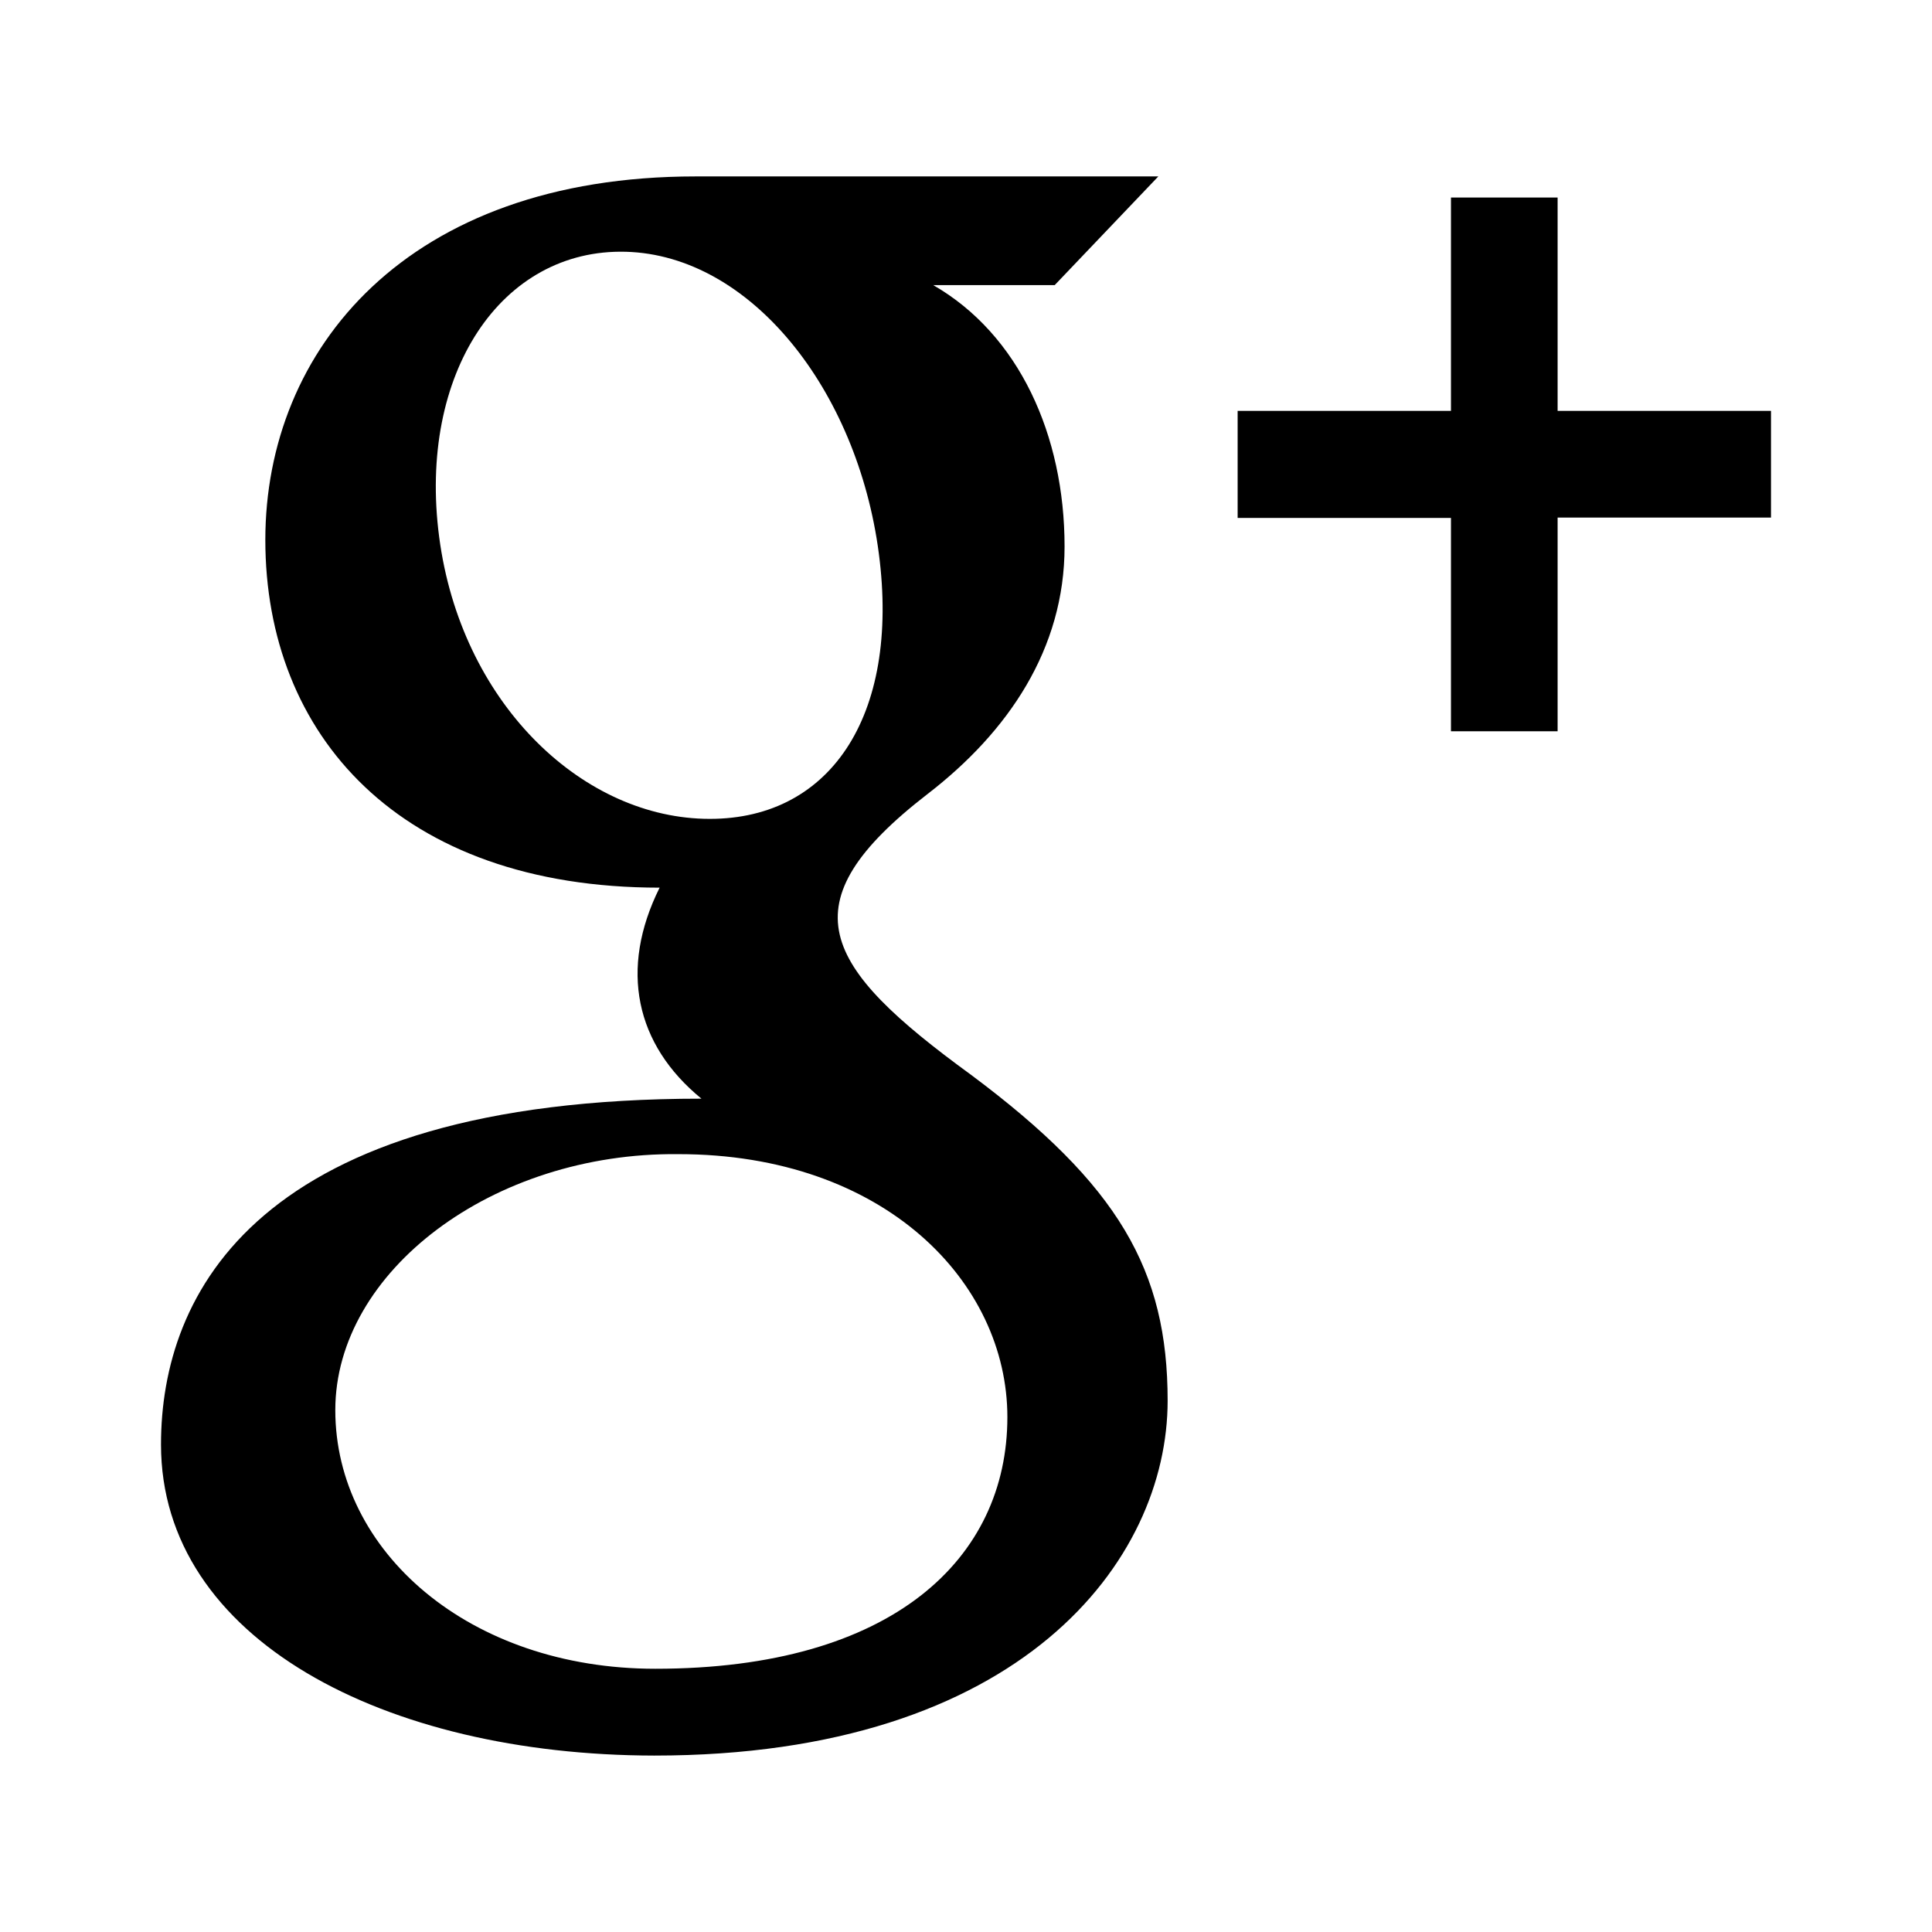 <?xml version="1.0" encoding="utf-8"?>
<!-- Generator: Adobe Illustrator 16.0.0, SVG Export Plug-In . SVG Version: 6.00 Build 0)  -->
<!DOCTYPE svg PUBLIC "-//W3C//DTD SVG 1.1//EN" "http://www.w3.org/Graphics/SVG/1.1/DTD/svg11.dtd">
<svg version="1.1" id="Layer_1" xmlns="http://www.w3.org/2000/svg" xmlns:xlink="http://www.w3.org/1999/xlink" x="0px" y="0px"
	 width="60px" height="60px" viewBox="0 0 60 60" enable-background="new 0 0 60 60" xml:space="preserve">
<g id="google-plus-icon">
	<path d="M55,16.073h-6.627v6.638h-3.312v-6.626h-6.625V12.76h6.625V6.134h3.312v6.626H55V16.073z M36.262,43.5
		c0,4.964-4.537,11.021-15.946,11.021C11.965,54.508,5,50.916,5,44.859C5,40.188,7.961,34.12,21.784,34.12
		c-2.051-1.677-2.561-4.018-1.299-6.553c-8.096,0-12.245-4.758-12.245-10.801c0-5.91,4.393-11.287,13.362-11.287
		c2.27,0,14.371,0,14.371,0l-3.218,3.375h-3.774c2.66,1.528,4.08,4.66,4.08,8.119c0,3.18-1.748,5.752-4.25,7.682
		c-4.431,3.422-3.302,5.34,1.347,8.726C34.744,36.801,36.262,39.447,36.262,43.5z M27.293,17.188
		c-0.667-5.084-3.981-9.26-7.853-9.369c-3.871-0.108-6.469,3.775-5.801,8.859c0.668,5.086,4.346,8.641,8.217,8.75
		C25.74,25.539,27.96,22.274,27.293,17.188z M31.285,44.01c0-4.187-3.811-8.167-10.217-8.167
		c-5.766-0.061-10.655,3.642-10.655,7.949c0,4.394,4.163,8.033,9.938,8.033C27.73,51.825,31.285,48.393,31.285,44.01z"/>
</g>
</svg>
